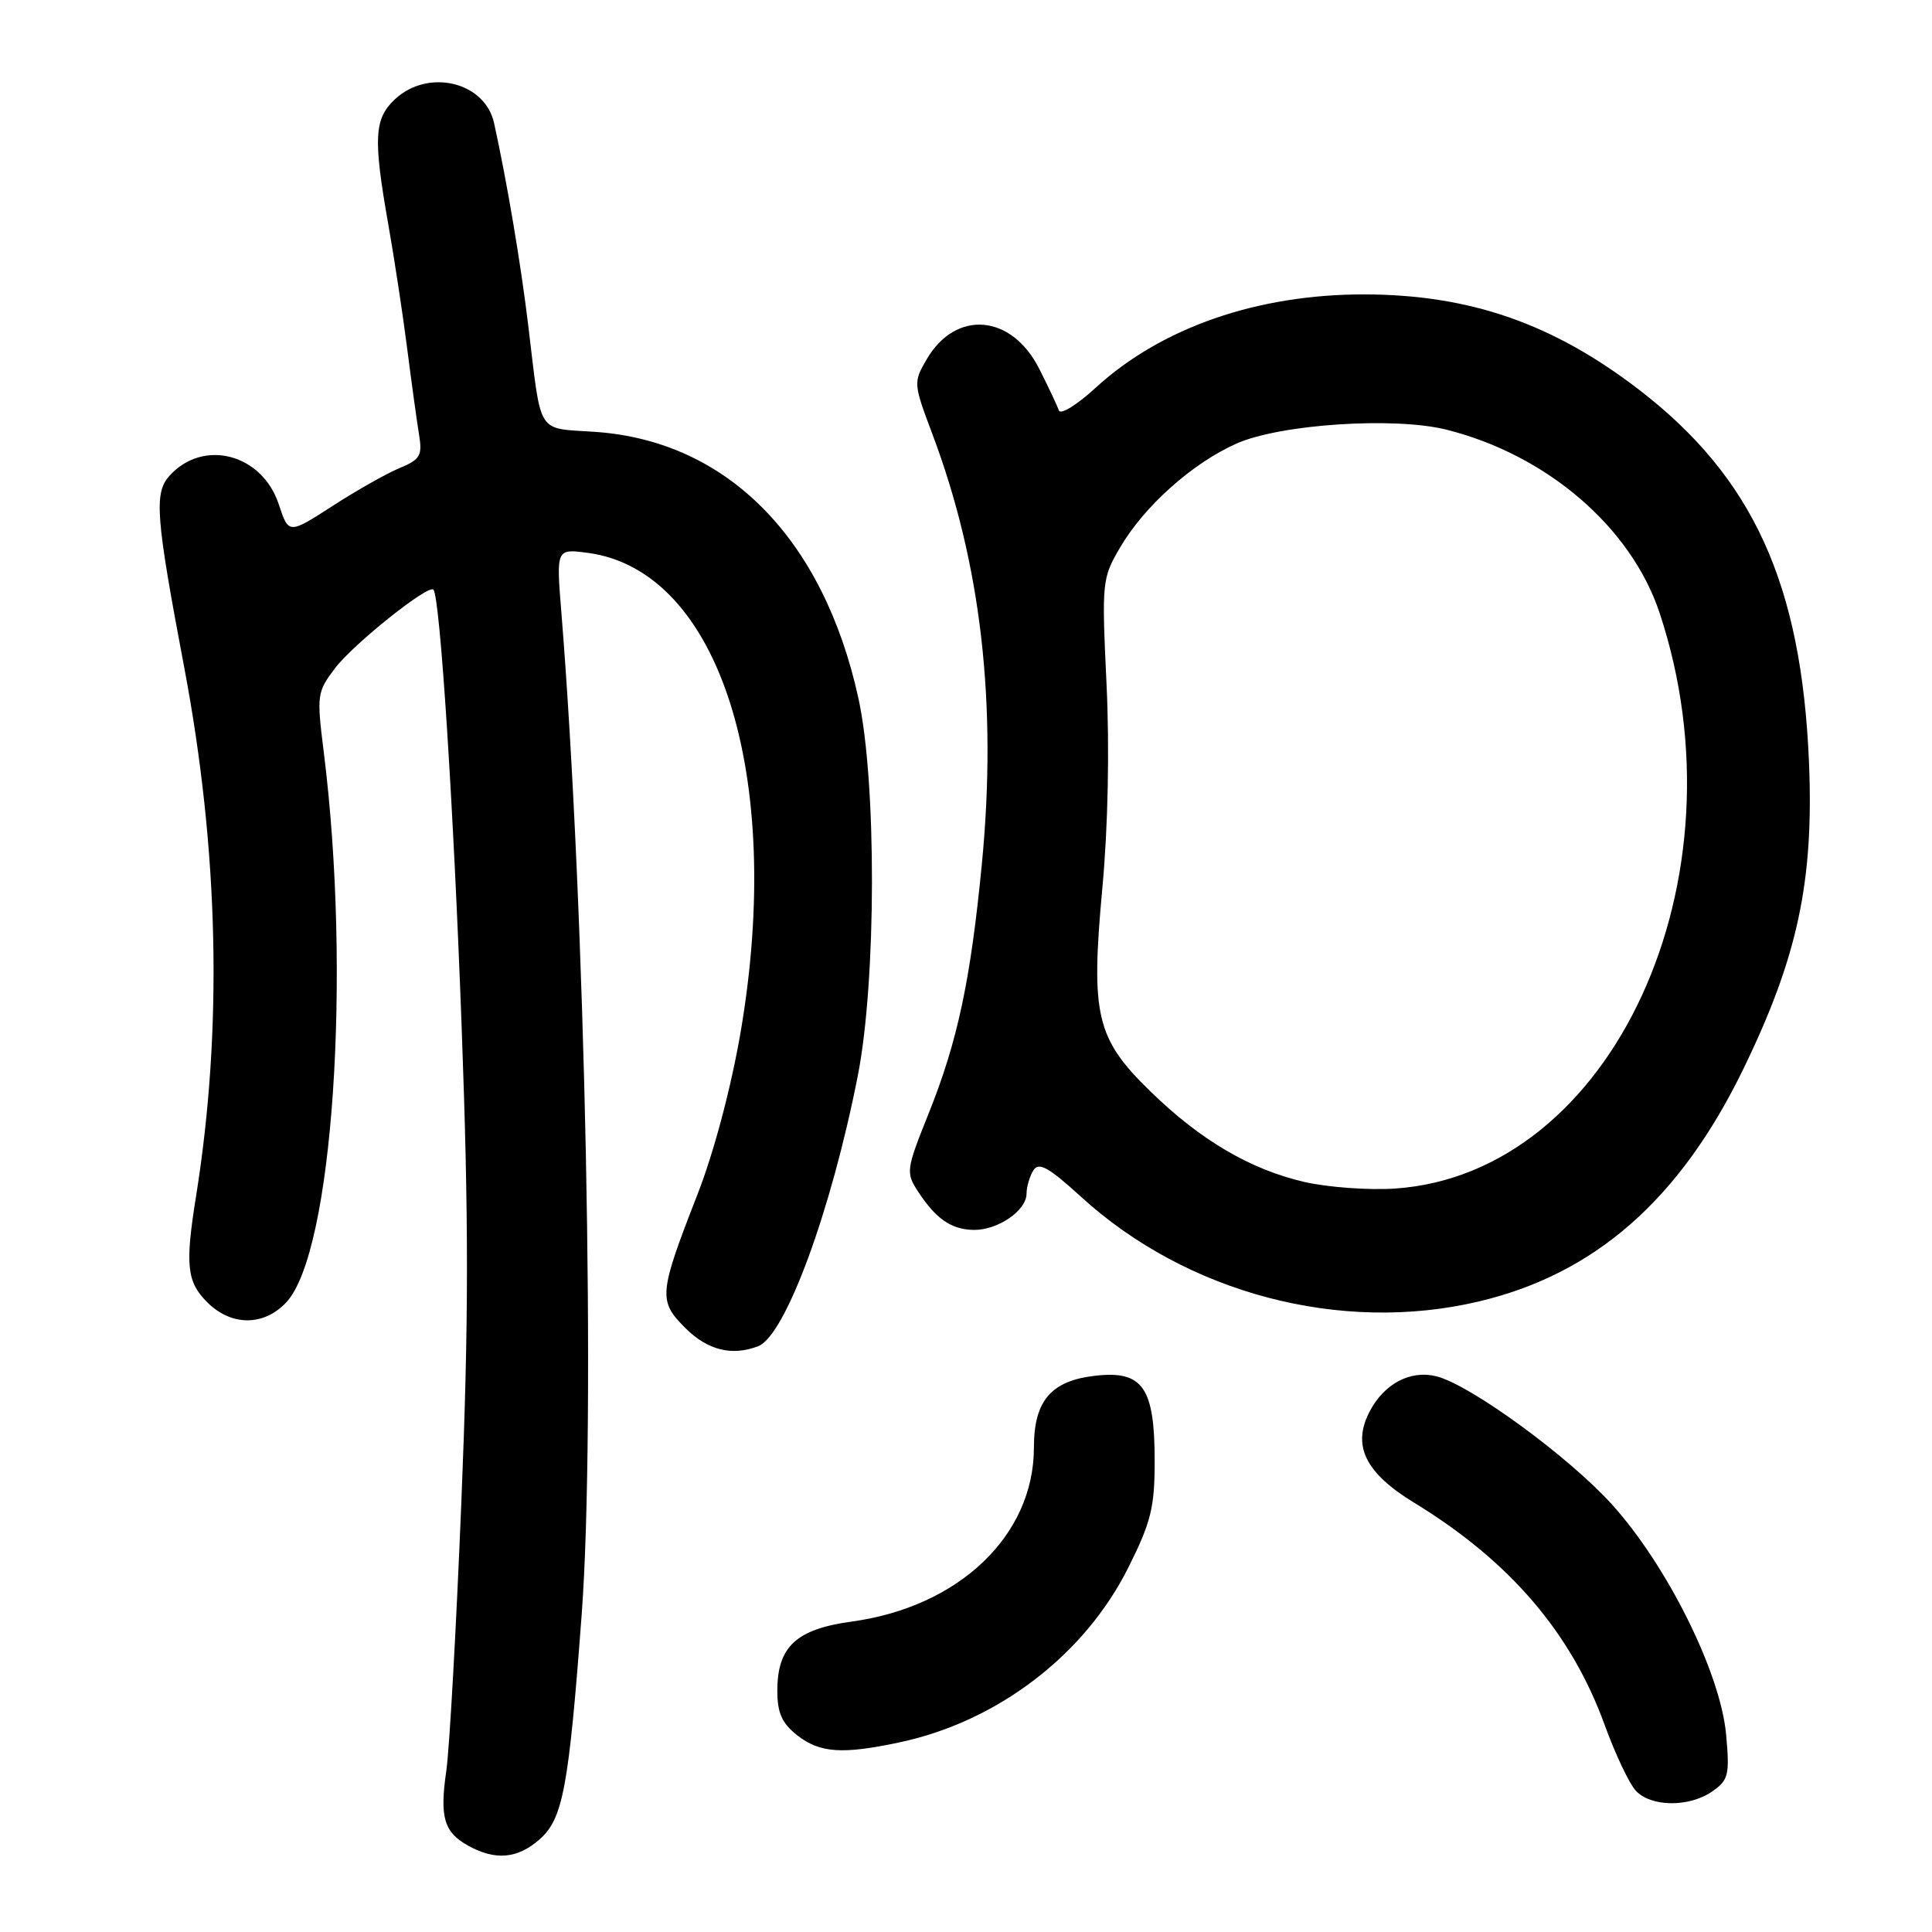 <?xml version="1.0" encoding="UTF-8" standalone="no"?>
<!DOCTYPE svg PUBLIC "-//W3C//DTD SVG 1.1//EN" "http://www.w3.org/Graphics/SVG/1.1/DTD/svg11.dtd" >
<svg xmlns="http://www.w3.org/2000/svg" xmlns:xlink="http://www.w3.org/1999/xlink" version="1.1" viewBox="0 0 256 256">
 <g >
 <path fill="currentColor"
d=" M 71.47 243.75 C 74.59 241.03 75.36 236.93 77.08 213.87 C 78.95 188.69 77.57 120.60 74.38 81.10 C 73.70 72.70 73.70 72.70 77.91 73.26 C 95.31 75.60 103.95 102.70 98.14 136.74 C 96.87 144.13 94.61 152.65 92.43 158.24 C 87.28 171.45 87.20 172.35 90.81 175.97 C 93.76 178.91 96.97 179.72 100.46 178.38 C 104.06 177.00 110.15 160.45 113.67 142.50 C 116.13 129.96 116.17 103.54 113.74 92.50 C 109.09 71.34 96.40 58.48 78.95 57.23 C 70.96 56.66 71.80 57.98 69.98 43.00 C 68.99 34.83 67.19 24.15 65.47 16.32 C 64.27 10.83 56.73 9.03 52.31 13.17 C 49.58 15.75 49.44 18.32 51.45 29.73 C 52.25 34.25 53.38 41.67 53.96 46.23 C 54.54 50.78 55.25 55.90 55.53 57.62 C 55.98 60.37 55.68 60.89 52.93 62.03 C 51.22 62.74 47.22 65.00 44.04 67.06 C 38.25 70.79 38.25 70.79 36.94 66.83 C 34.73 60.13 26.95 58.09 22.47 63.03 C 20.39 65.33 20.62 68.39 24.40 88.38 C 29.00 112.71 29.53 136.29 25.98 158.50 C 24.51 167.64 24.75 169.84 27.45 172.55 C 30.65 175.74 34.94 175.75 37.93 172.57 C 44.09 166.02 46.60 129.20 42.90 99.65 C 41.95 92.08 42.00 91.69 44.42 88.51 C 46.88 85.29 56.77 77.40 57.43 78.13 C 58.31 79.10 60.09 106.70 61.17 136.07 C 62.12 161.73 62.11 175.11 61.13 199.07 C 60.45 215.81 59.55 231.81 59.14 234.63 C 58.24 240.80 58.82 242.78 62.05 244.57 C 65.63 246.55 68.55 246.30 71.47 243.75 Z  M 226.90 237.36 C 229.04 235.86 229.20 235.18 228.72 229.84 C 227.98 221.66 220.89 207.39 213.54 199.29 C 207.79 192.96 194.82 183.49 190.34 182.37 C 186.88 181.50 183.39 183.35 181.47 187.06 C 179.14 191.56 180.90 195.16 187.37 199.11 C 200.07 206.86 208.20 216.36 212.65 228.62 C 214.02 232.40 215.86 236.29 216.73 237.25 C 218.72 239.45 223.83 239.51 226.90 237.36 Z  M 119.20 230.87 C 132.16 228.12 143.71 219.30 149.50 207.73 C 152.52 201.69 153.00 199.75 153.00 193.59 C 153.00 183.85 151.43 181.58 145.15 182.29 C 139.27 182.95 137.00 185.60 137.00 191.80 C 137.00 203.46 127.09 212.92 112.84 214.87 C 105.50 215.87 103.00 218.20 103.00 224.04 C 103.00 226.97 103.61 228.34 105.63 229.93 C 108.62 232.28 111.61 232.49 119.20 230.87 Z  M 195.91 172.46 C 211.32 168.83 222.58 158.95 230.97 141.71 C 238.19 126.89 240.36 116.78 239.70 101.00 C 238.71 77.34 232.28 63.25 217.17 51.63 C 205.75 42.86 194.75 39.04 180.80 39.01 C 166.60 38.99 153.88 43.40 145.18 51.38 C 142.71 53.65 140.52 55.00 140.31 54.38 C 140.09 53.77 138.93 51.29 137.71 48.88 C 134.05 41.62 126.66 40.99 122.79 47.61 C 121.01 50.66 121.03 50.83 123.55 57.53 C 130.02 74.71 132.15 93.32 130.10 114.50 C 128.60 129.94 126.89 137.96 123.05 147.54 C 120.06 155.00 120.01 155.37 121.65 157.89 C 124.01 161.51 126.07 162.93 129.03 162.97 C 132.21 163.01 136.00 160.42 136.02 158.19 C 136.02 157.26 136.44 155.86 136.93 155.07 C 137.65 153.94 138.94 154.66 143.23 158.57 C 157.27 171.39 177.66 176.76 195.91 172.46 Z  M 172.86 156.62 C 165.68 154.97 159.06 151.08 152.43 144.61 C 145.23 137.60 144.51 134.54 146.07 117.64 C 146.82 109.58 147.03 99.17 146.62 90.63 C 145.98 77.09 146.02 76.64 148.42 72.54 C 151.64 67.05 157.99 61.38 163.83 58.78 C 169.62 56.20 184.78 55.20 191.69 56.94 C 205.00 60.29 216.13 69.87 219.90 81.20 C 231.63 116.50 213.69 155.53 184.85 157.49 C 181.36 157.72 175.96 157.33 172.86 156.62 Z "/>
</g>
</svg>